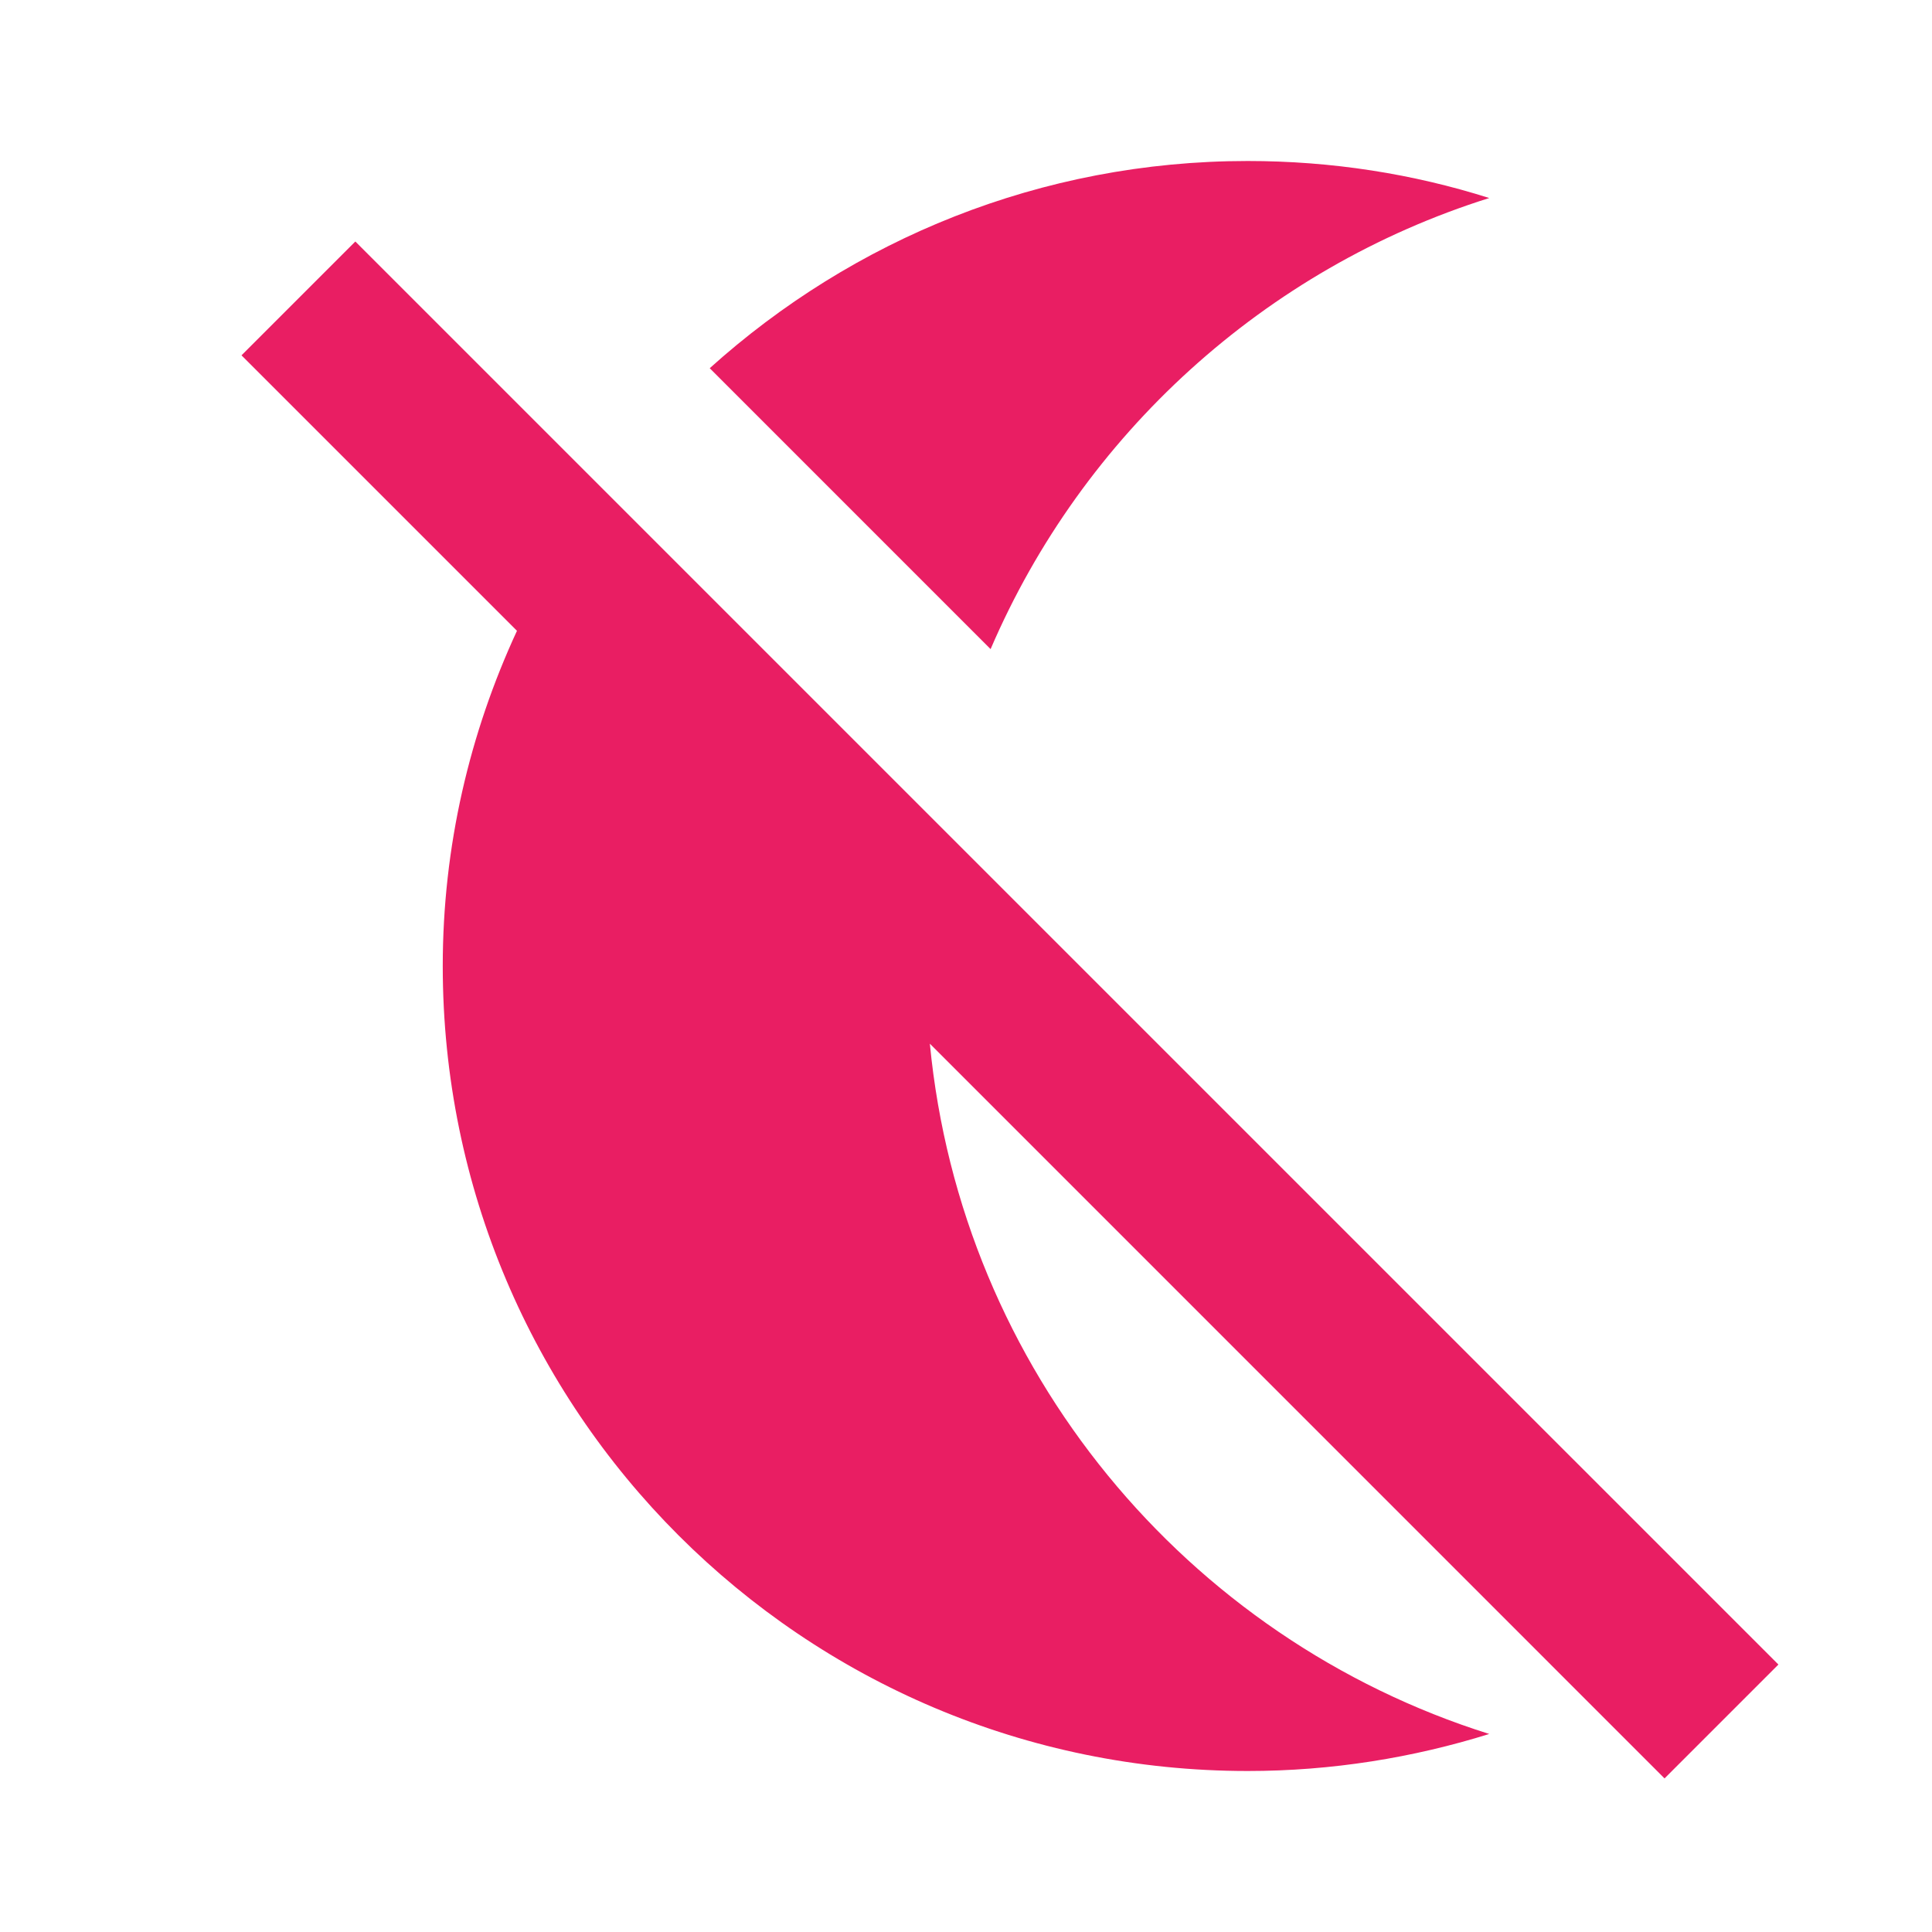 <?xml version="1.0" encoding="UTF-8" standalone="no"?>
<svg
   xmlns:dc="http://purl.org/dc/elements/1.1/"
   xmlns:cc="http://creativecommons.org/ns#"
   xmlns:rdf="http://www.w3.org/1999/02/22-rdf-syntax-ns#"
   xmlns:svg="http://www.w3.org/2000/svg"
   xmlns="http://www.w3.org/2000/svg"
   xmlns:sodipodi="http://sodipodi.sourceforge.net/DTD/sodipodi-0.dtd"
   xmlns:inkscape="http://www.inkscape.org/namespaces/inkscape"
   fill="#E91E63"
   width="48"
   height="48"
   viewBox="0 0 48 48"
   id="svg2"
   version="1.1"
   inkscape:version="0.91 r13725"
   sodipodi:docname="system-suspend.svg">
  <defs
     id="defs8" />
  <sodipodi:namedview
     pagecolor="#ffffff"
     bordercolor="#666666"
     borderopacity="1"
     objecttolerance="10"
     gridtolerance="10"
     guidetolerance="10"
     inkscape:pageopacity="0"
     inkscape:pageshadow="2"
     inkscape:window-width="1366"
     inkscape:window-height="713"
     id="namedview6"
     showgrid="false"
     inkscape:zoom="6.532767489822858"
     inkscape:cx="22.36064136885957"
     inkscape:cy="11.69416977905514"
     inkscape:window-x="0"
     inkscape:window-y="30"
     inkscape:window-maximized="1"
     inkscape:current-layer="svg2"
     inkscape:snap-bbox="true"
     inkscape:bbox-nodes="true"
     inkscape:snap-page="true"
     inkscape:object-paths="true"
     inkscape:snap-intersection-paths="true"
     inkscape:object-nodes="true" />
  <path
     d="M 31 4 C 25.853 4 21.176 5.958 17.633 9.148 L 24.611 16.127 C 26.895 10.806 31.423 6.673 37 4.92 C 35.11 4.32 33.09 4 31 4 z M 8.828 6 L 6 8.828 L 12.844 15.672 C 11.671 18.207 11 21.021 11 24 C 11 35.05 19.95 44 31 44 C 33.09 44 35.11 43.67 37 43.08 C 29.48 40.716 23.879 34.025 23.102 25.93 L 41.355 44.184 L 44.184 41.355 L 23.316 20.488 L 14.941 12.113 L 8.828 6 z "
     id="path4" />
</svg>
